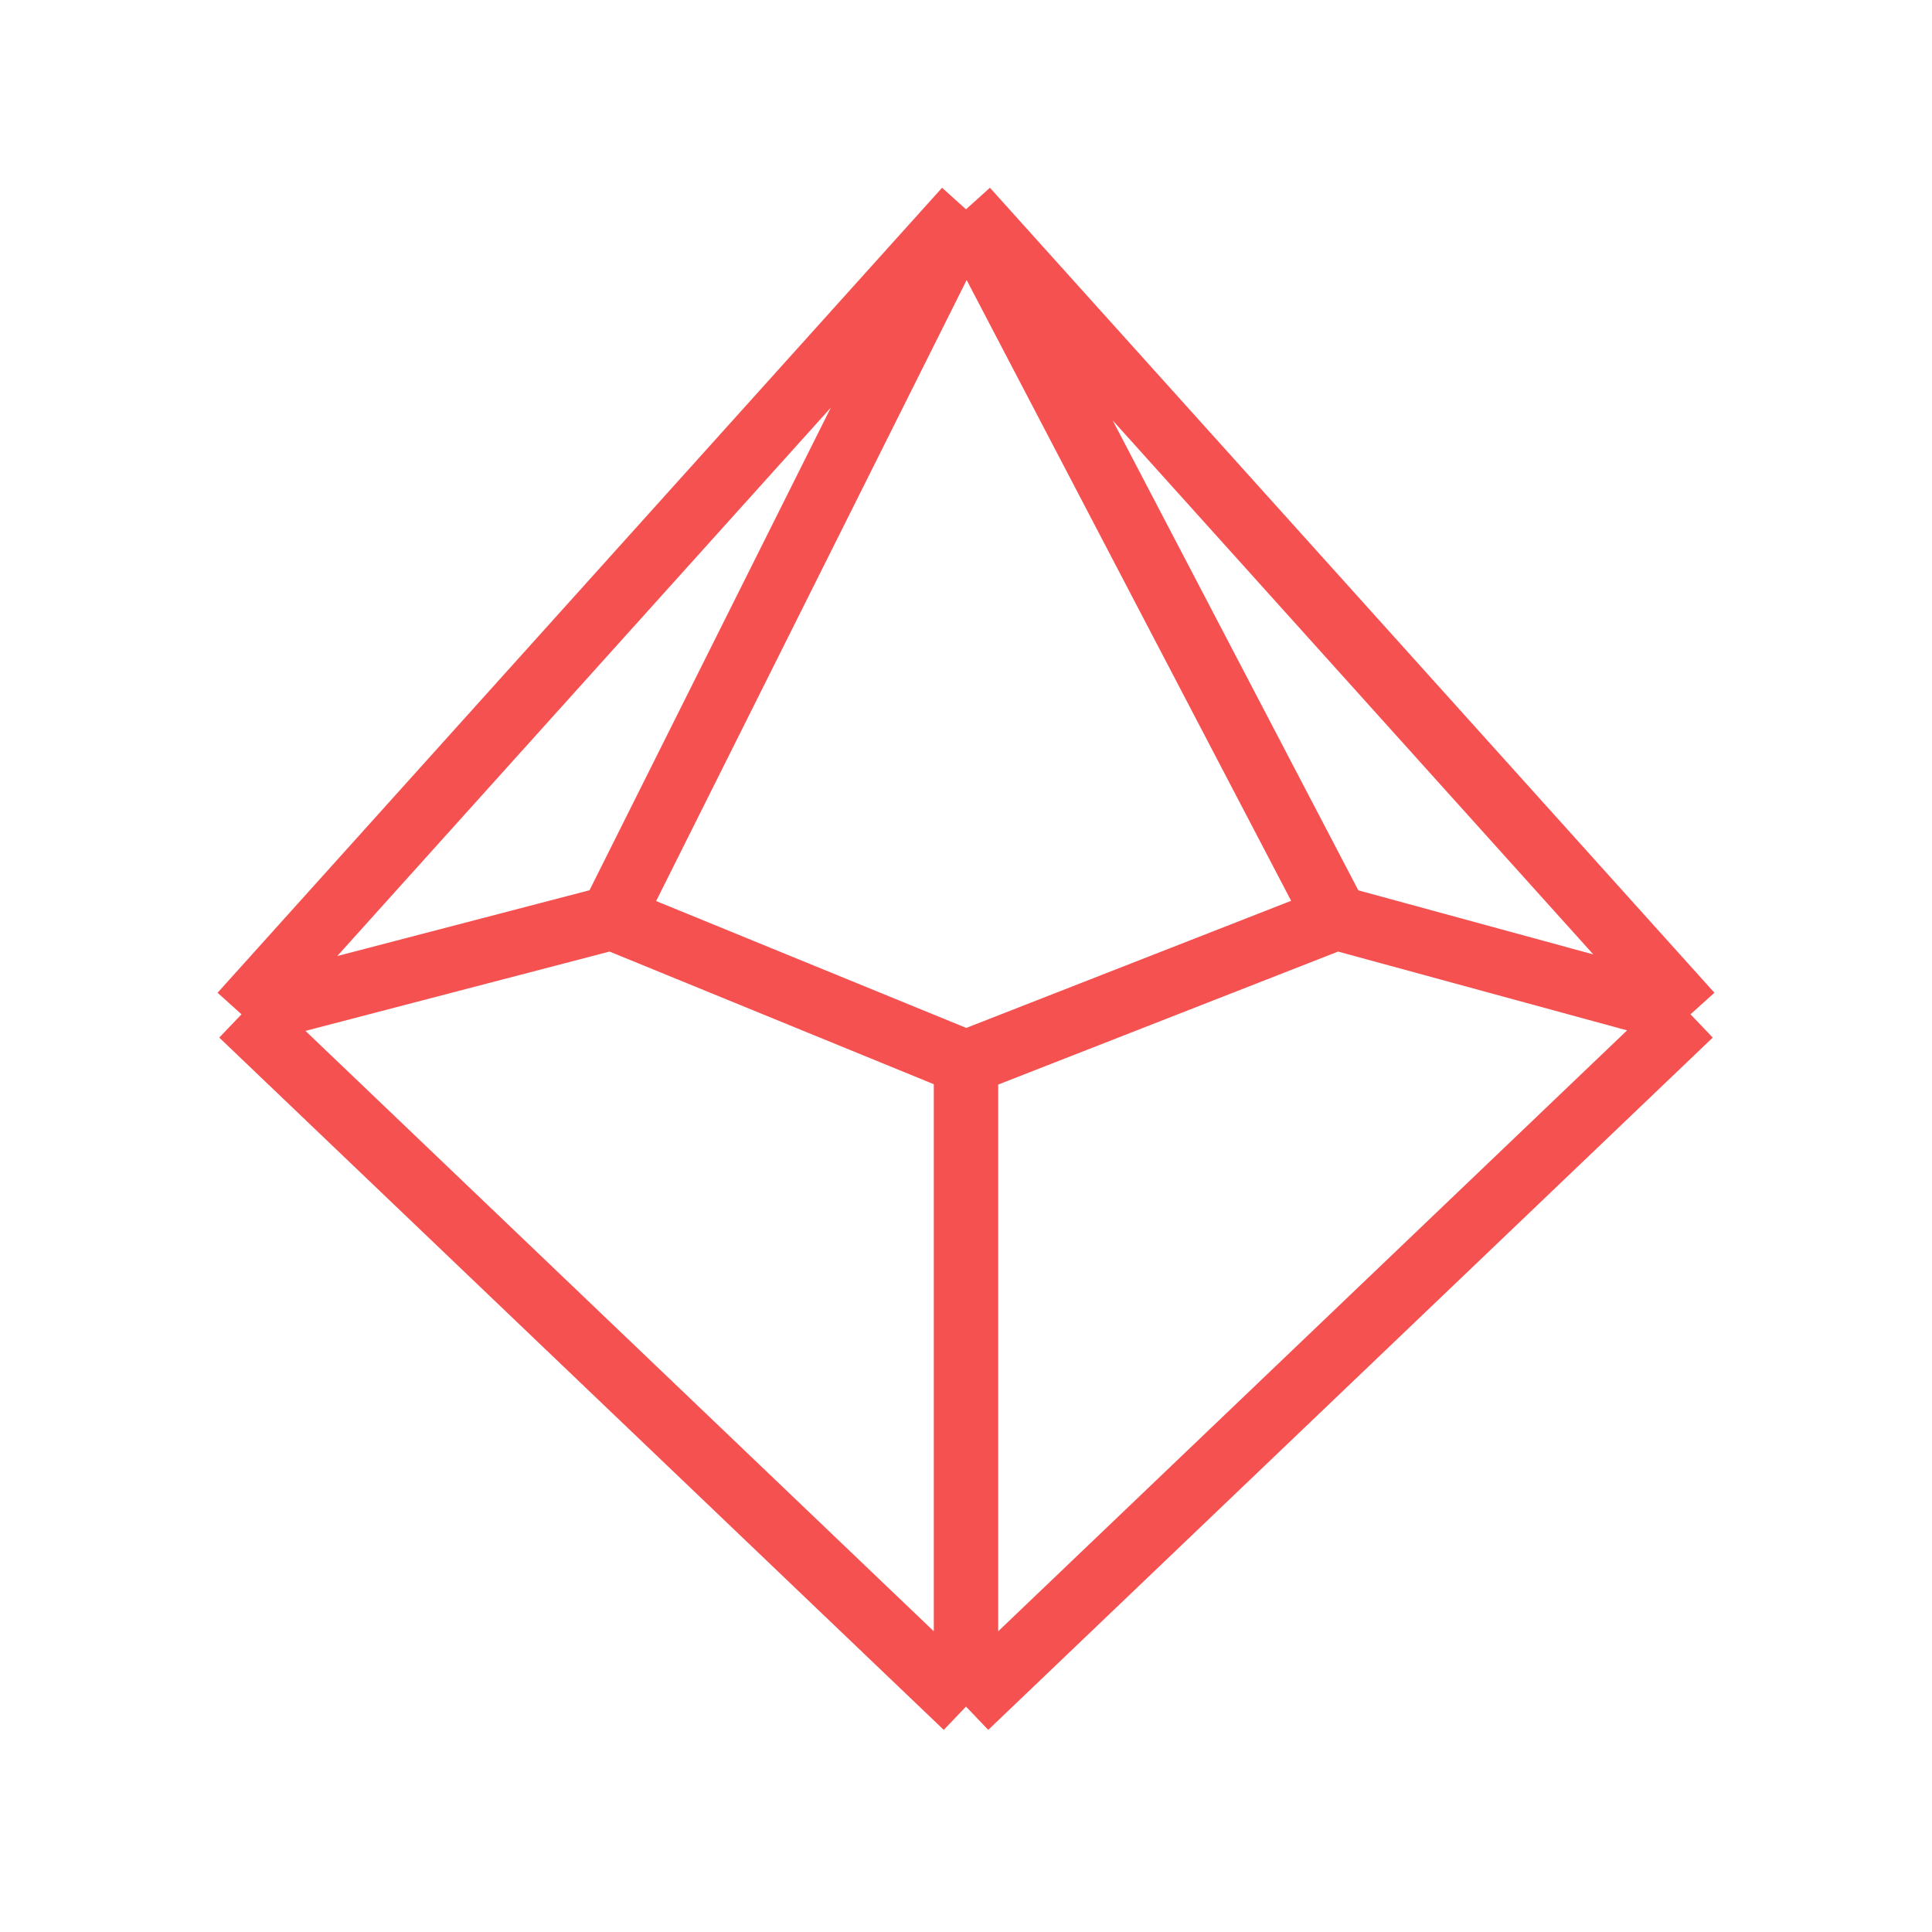 <svg width="60" height="60" viewBox="0 0 60 60" fill="none" xmlns="http://www.w3.org/2000/svg">
<path d="M30 53L52.5 31.5M30 53L7.5 31.5M30 53V33M52.5 31.5L30 6.5M52.5 31.5L41.5 28.5M30 6.5L7.5 31.5M30 6.5L41.5 28.5M30 6.5L19 28.5M7.5 31.5L19 28.5M30 33L41.5 28.5M30 33L19 28.5" stroke="#F55151" stroke-width="2"/>
</svg>
